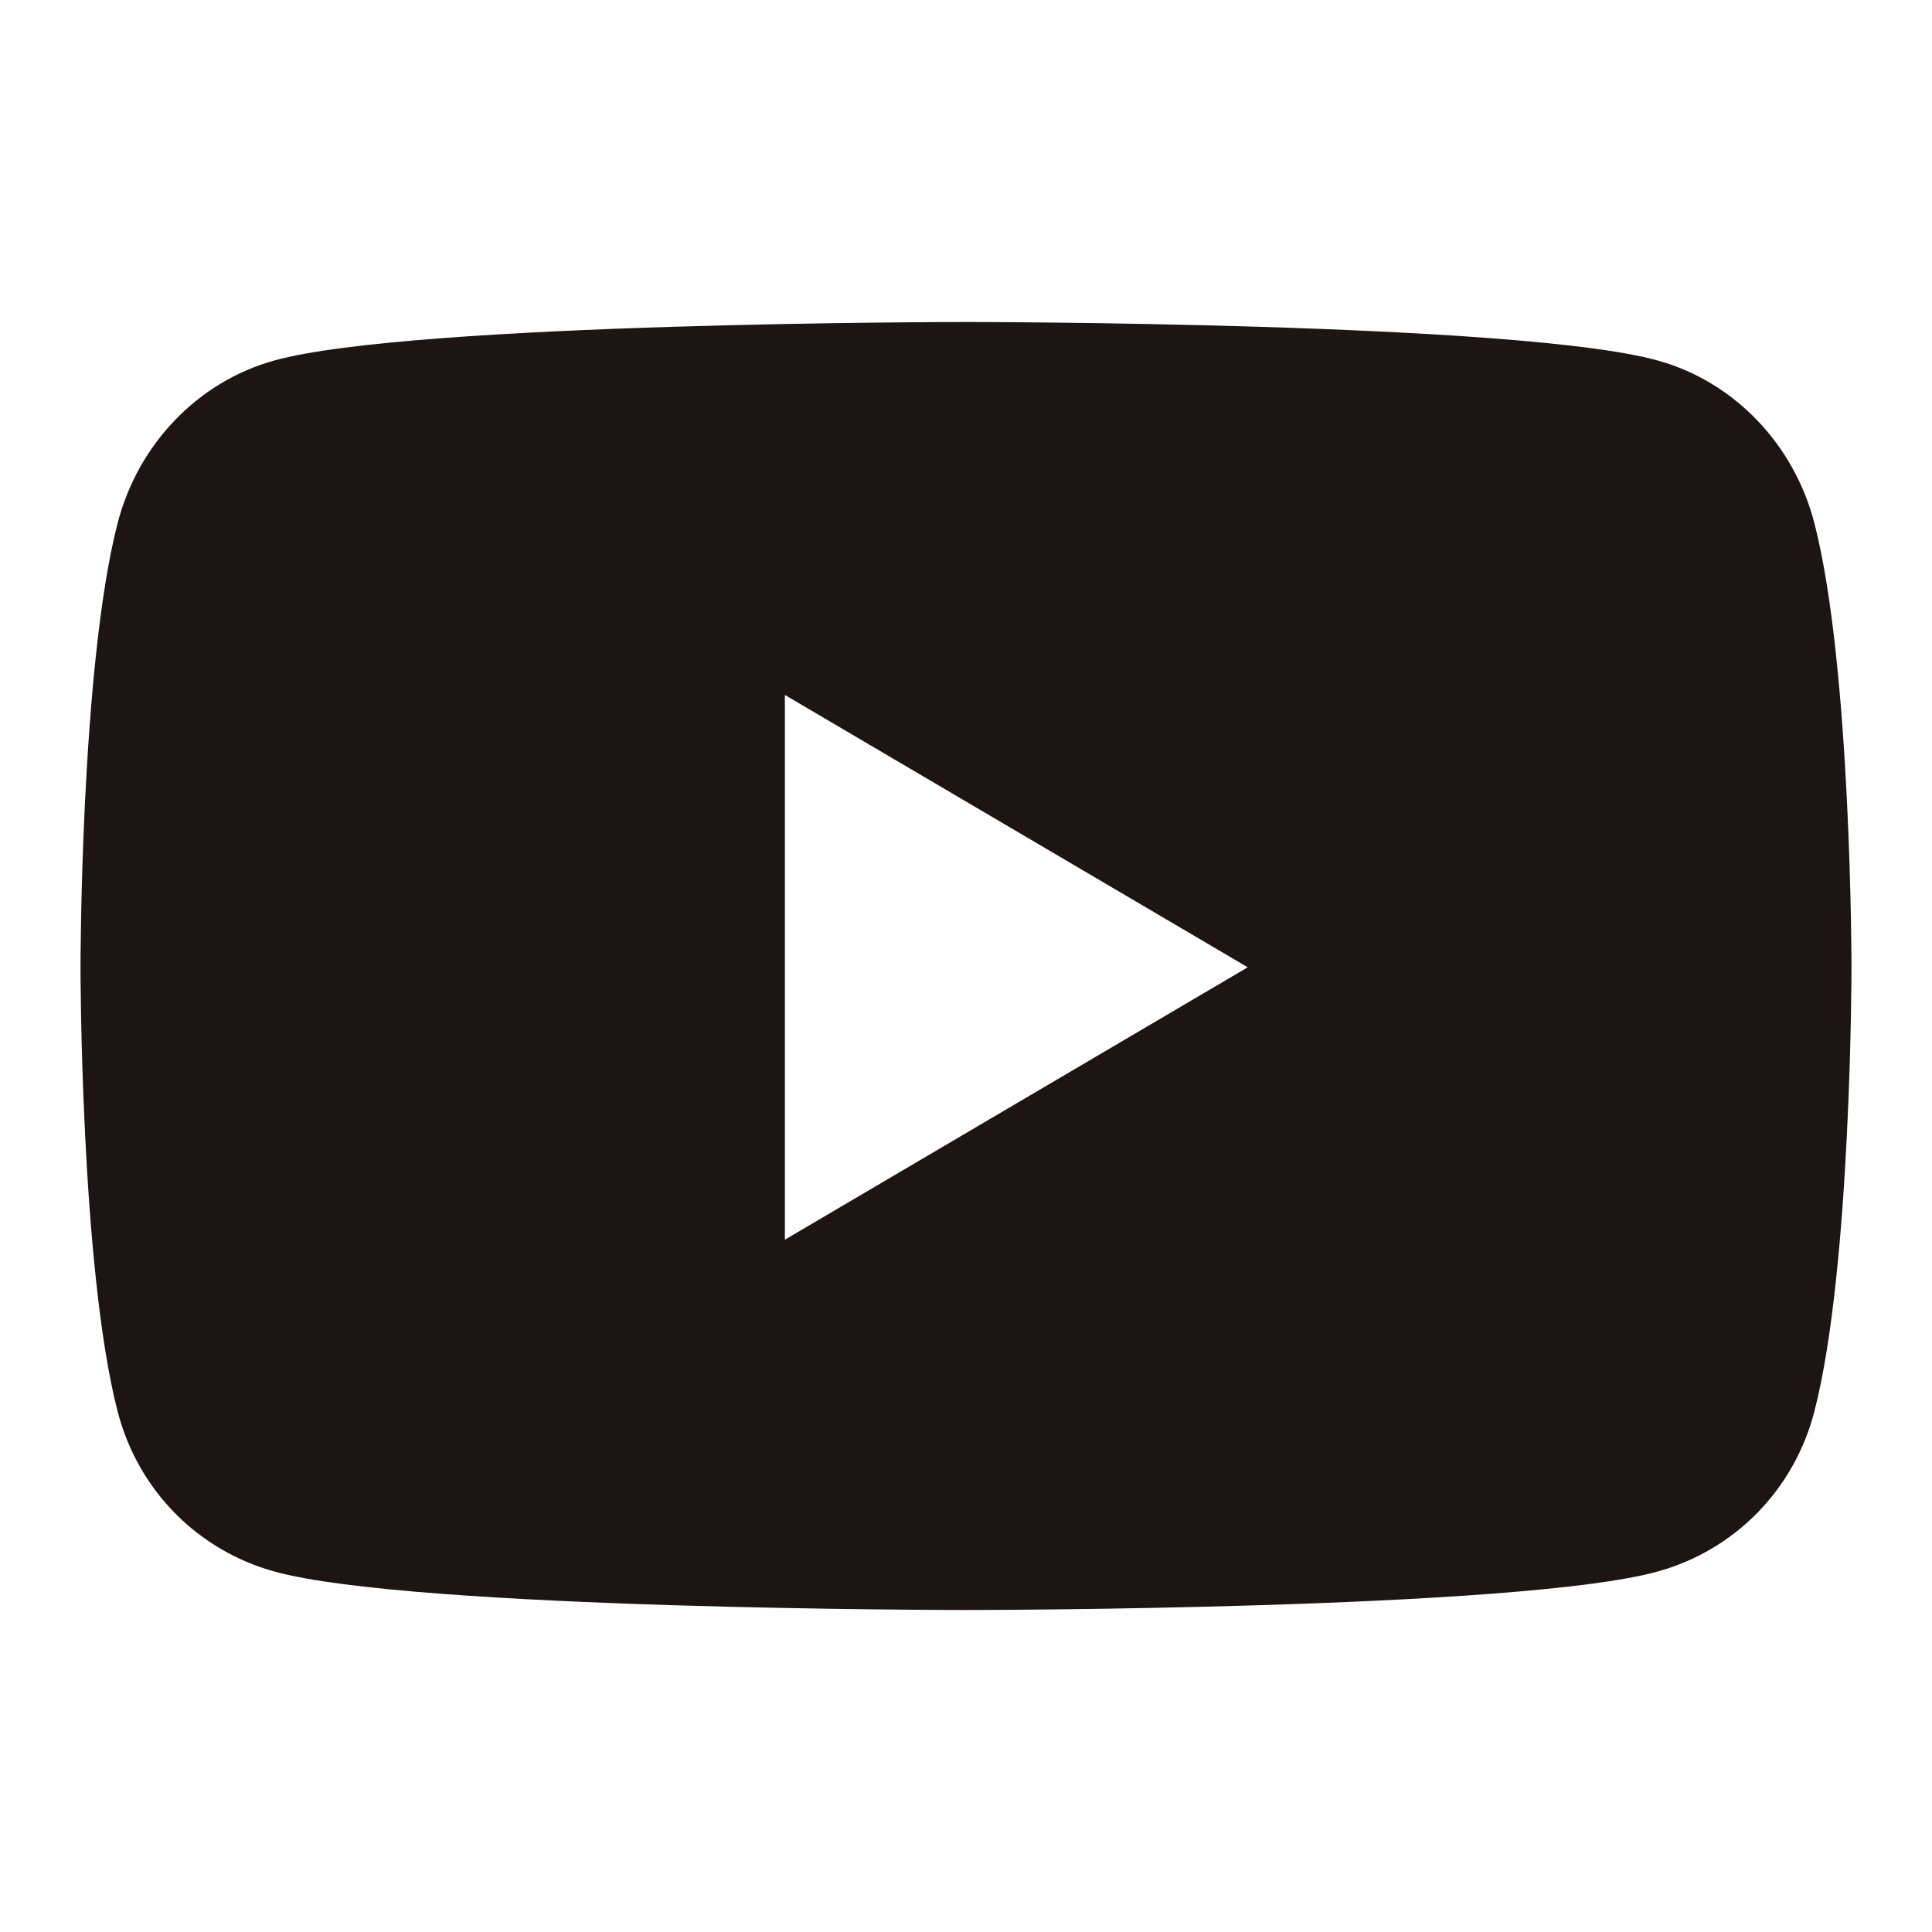 <svg width="24" height="24" viewBox="0 0 24 24" fill="none" xmlns="http://www.w3.org/2000/svg">
<path d="M22.54 6.503C22.287 5.518 21.542 4.742 20.595 4.479C18.88 4 12 4 12 4C12 4 5.12 4 3.405 4.479C2.458 4.742 1.713 5.518 1.46 6.503C1 8.29 1 12.016 1 12.016C1 12.016 1 15.743 1.46 17.529C1.713 18.514 2.458 19.258 3.405 19.521C5.12 20 12 20 12 20C12 20 18.88 20 20.595 19.521C21.542 19.258 22.287 18.514 22.54 17.529C23 15.743 23 12.016 23 12.016C23 12.016 23 8.29 22.54 6.503ZM9.75 15.4V8.633L15.5 12.016L9.75 15.4Z" fill="#1C1514"/>
</svg>
